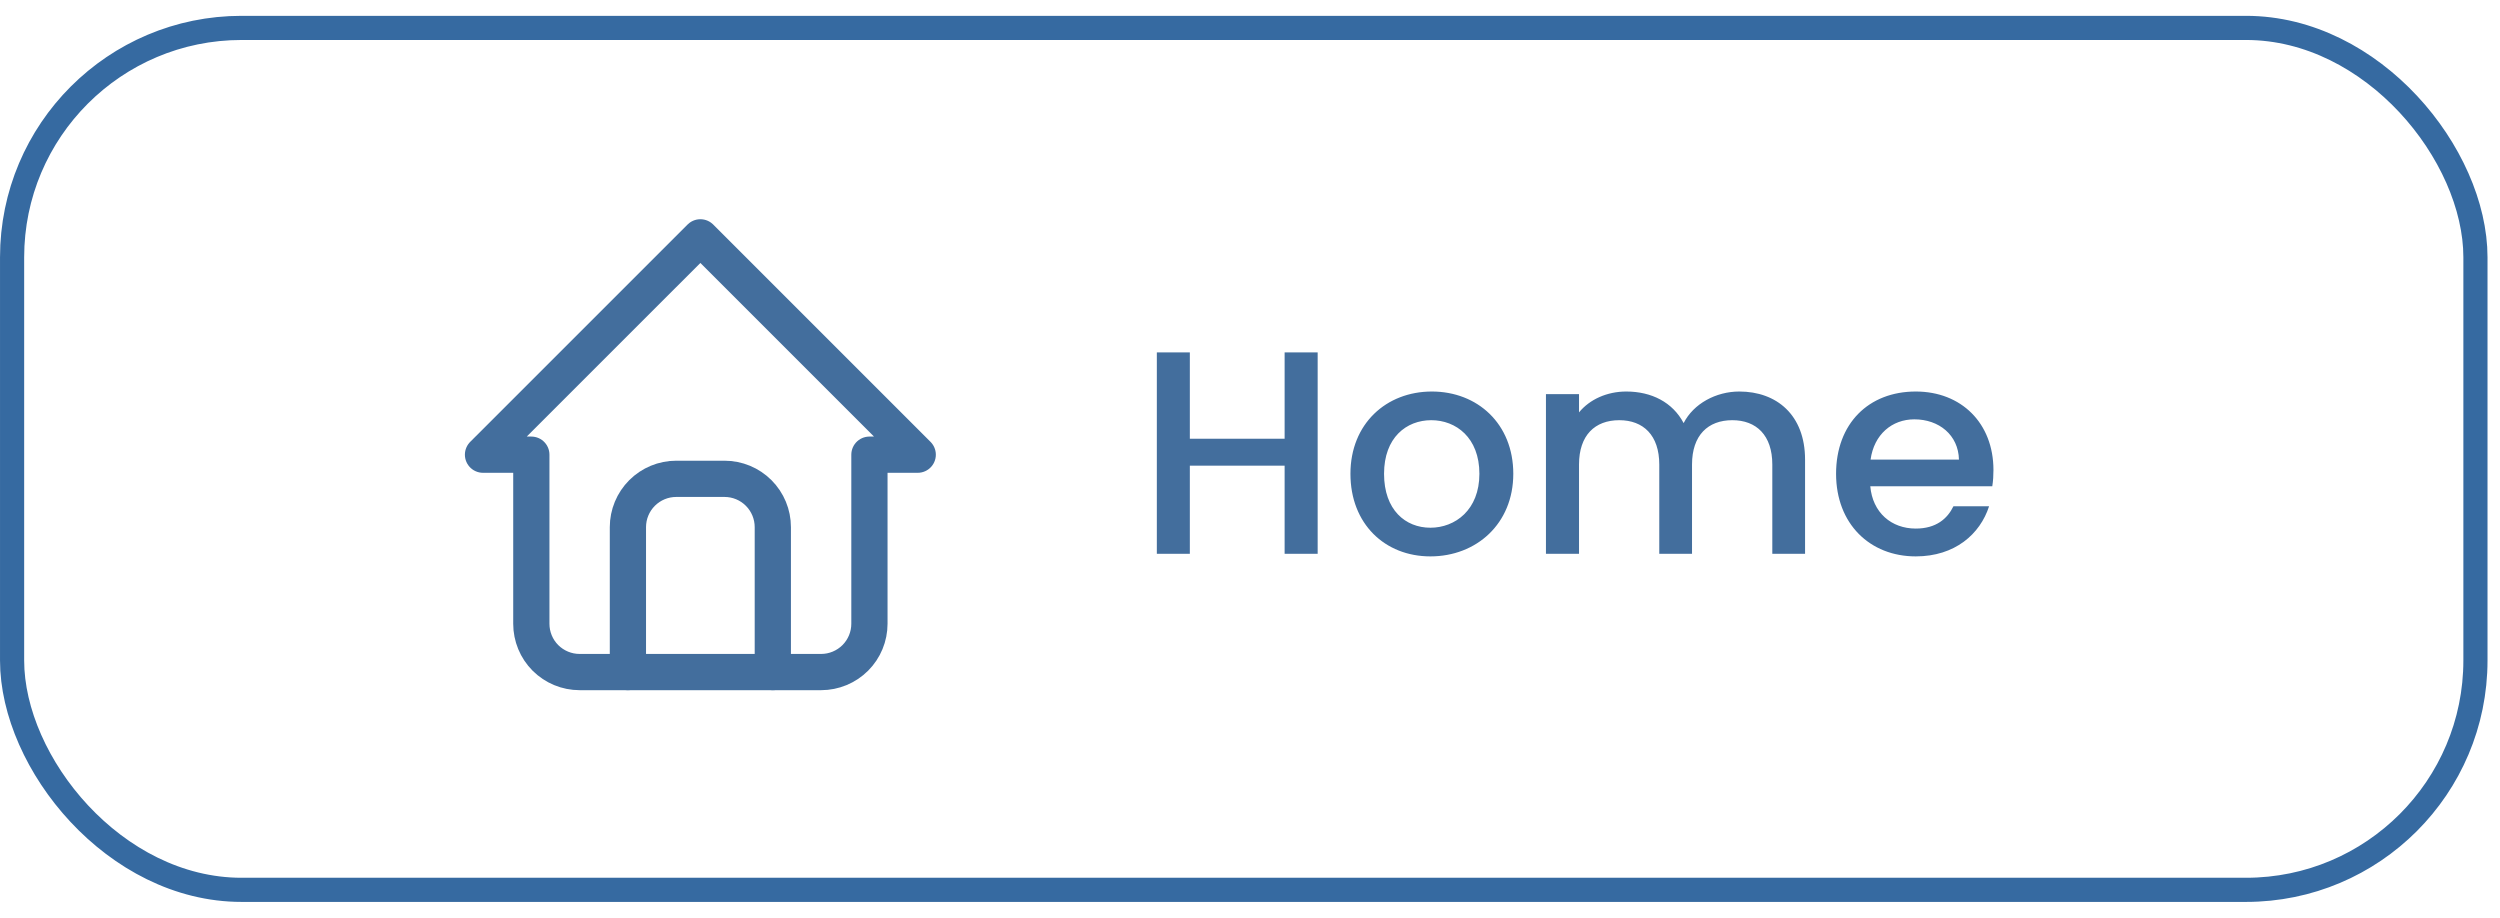 <svg width="79" height="29" viewBox="0 0 79 29" fill="none" xmlns="http://www.w3.org/2000/svg">
<rect x="0.382" y="0.882" width="77.842" height="27.237" rx="7.25" stroke="#366AA1" stroke-width="0.763"/>
<path d="M16.79 14.368H15.263L22.132 7.5L29 14.368H27.474M16.79 14.368V19.71C16.79 20.115 16.95 20.504 17.236 20.79C17.523 21.076 17.911 21.237 18.316 21.237H25.947C26.352 21.237 26.74 21.076 27.027 20.79C27.313 20.504 27.474 20.115 27.474 19.71V14.368" stroke="#436E9D" stroke-width="1.145" stroke-linecap="round" stroke-linejoin="round"/>
<path d="M19.842 21.237V16.658C19.842 16.253 20.003 15.865 20.289 15.578C20.576 15.292 20.964 15.131 21.369 15.131H22.895C23.3 15.131 23.688 15.292 23.974 15.578C24.26 15.865 24.421 16.253 24.421 16.658V21.237" stroke="#436E9D" stroke-width="1.145" stroke-linecap="round" stroke-linejoin="round"/>
<path d="M40.594 17.5V14.716H37.599V17.5H36.556V11.135H37.599V13.864H40.594V11.135H41.638V17.5H40.594ZM47.82 14.972C47.82 16.557 46.648 17.582 45.201 17.582C43.764 17.582 42.674 16.557 42.674 14.972C42.674 13.388 43.809 12.372 45.247 12.372C46.685 12.372 47.82 13.388 47.82 14.972ZM43.736 14.972C43.736 16.117 44.414 16.676 45.201 16.676C45.98 16.676 46.749 16.117 46.749 14.972C46.749 13.828 46.007 13.278 45.229 13.278C44.441 13.278 43.736 13.828 43.736 14.972ZM56.005 17.5V14.679C56.005 13.754 55.501 13.278 54.741 13.278C53.972 13.278 53.468 13.754 53.468 14.679V17.5H52.433V14.679C52.433 13.754 51.929 13.278 51.169 13.278C50.4 13.278 49.897 13.754 49.897 14.679V17.5H48.852V12.454H49.897V13.031C50.235 12.619 50.785 12.372 51.389 12.372C52.186 12.372 52.855 12.71 53.203 13.37C53.514 12.756 54.228 12.372 54.961 12.372C56.142 12.372 57.04 13.113 57.04 14.524V17.5H56.005ZM60.493 13.251C59.788 13.251 59.22 13.727 59.11 14.524H61.903C61.885 13.745 61.271 13.251 60.493 13.251ZM62.855 15.998C62.572 16.877 61.775 17.582 60.538 17.582C59.092 17.582 58.02 16.557 58.02 14.972C58.02 13.388 59.046 12.372 60.538 12.372C61.976 12.372 62.993 13.37 62.993 14.853C62.993 15.027 62.984 15.192 62.956 15.366H59.101C59.174 16.2 59.769 16.703 60.538 16.703C61.18 16.703 61.537 16.392 61.729 15.998H62.855Z" fill="#436E9D"/>
</svg>
